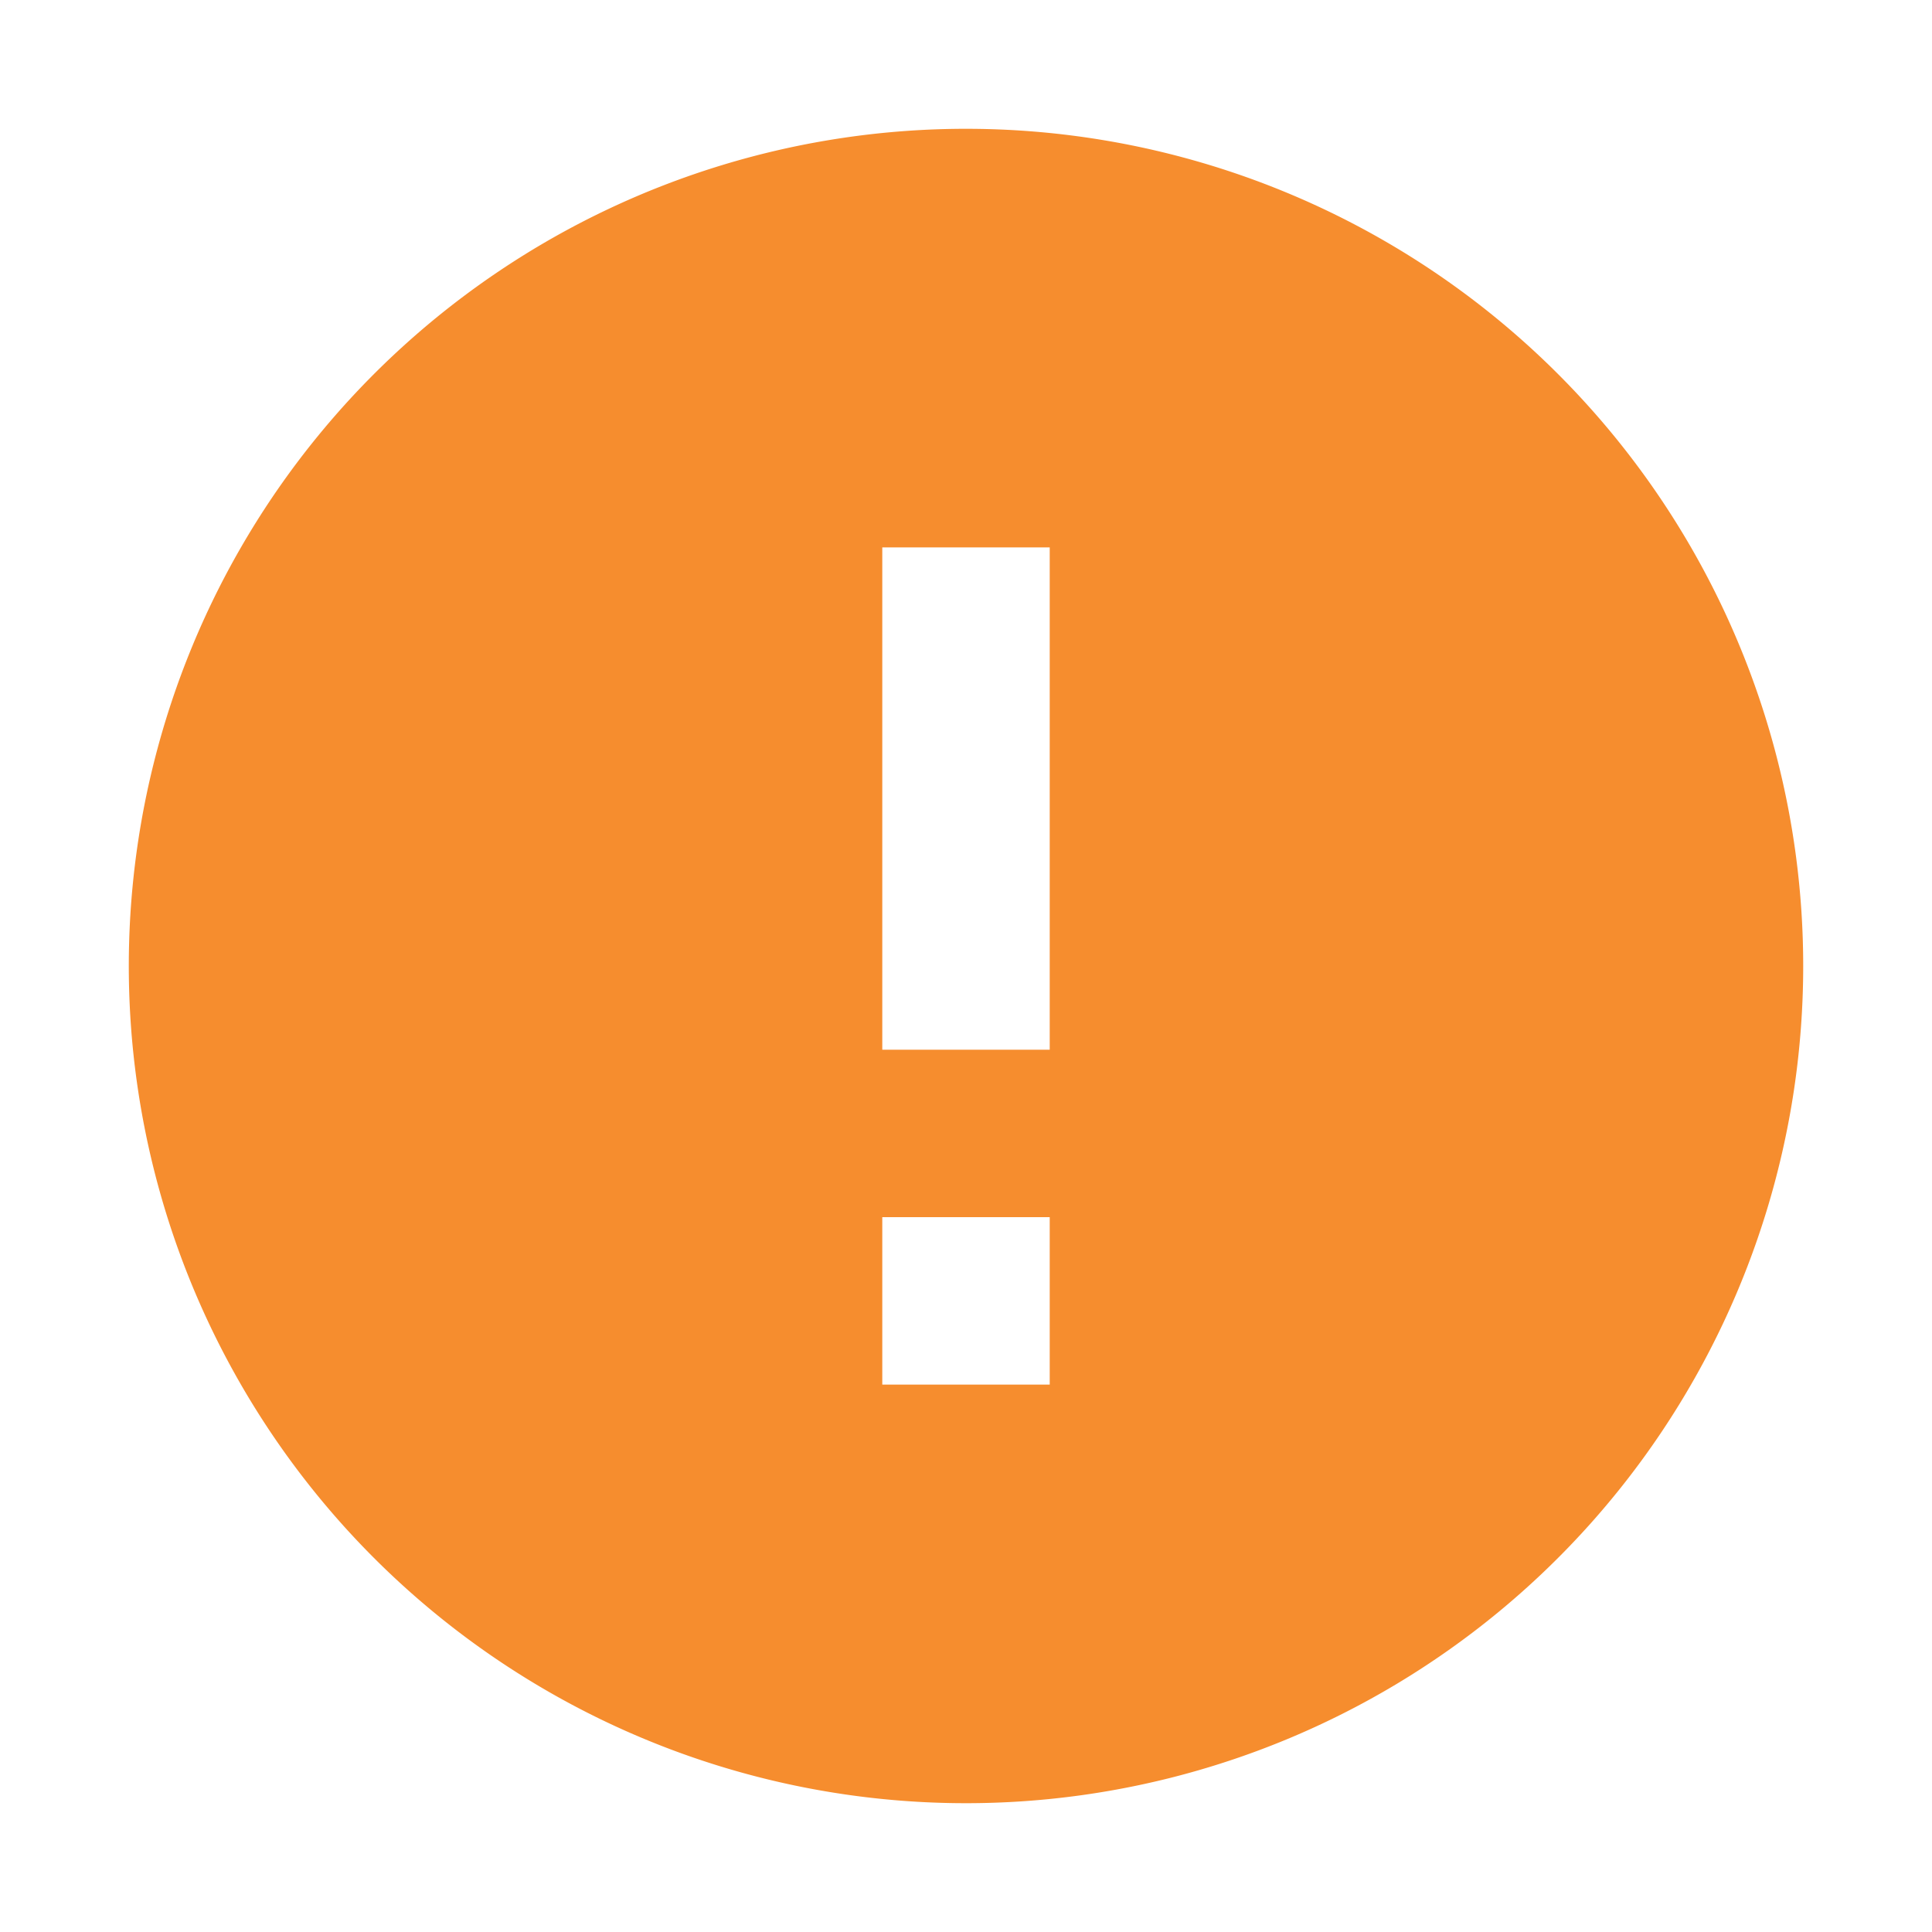 <svg xmlns="http://www.w3.org/2000/svg" width="30" height="30" viewBox="0 0 30 30"><path d="M0,0H30V30H0Z" fill="none"/><path d="M15,2A13,13,0,1,0,28,15,13,13,0,0,0,15,2Zm1.3,19.5H13.7V18.9h2.6Zm0-5.2H13.7V8.5h2.6Z" transform="translate(0 0)" fill="#f68d2e"/></svg>